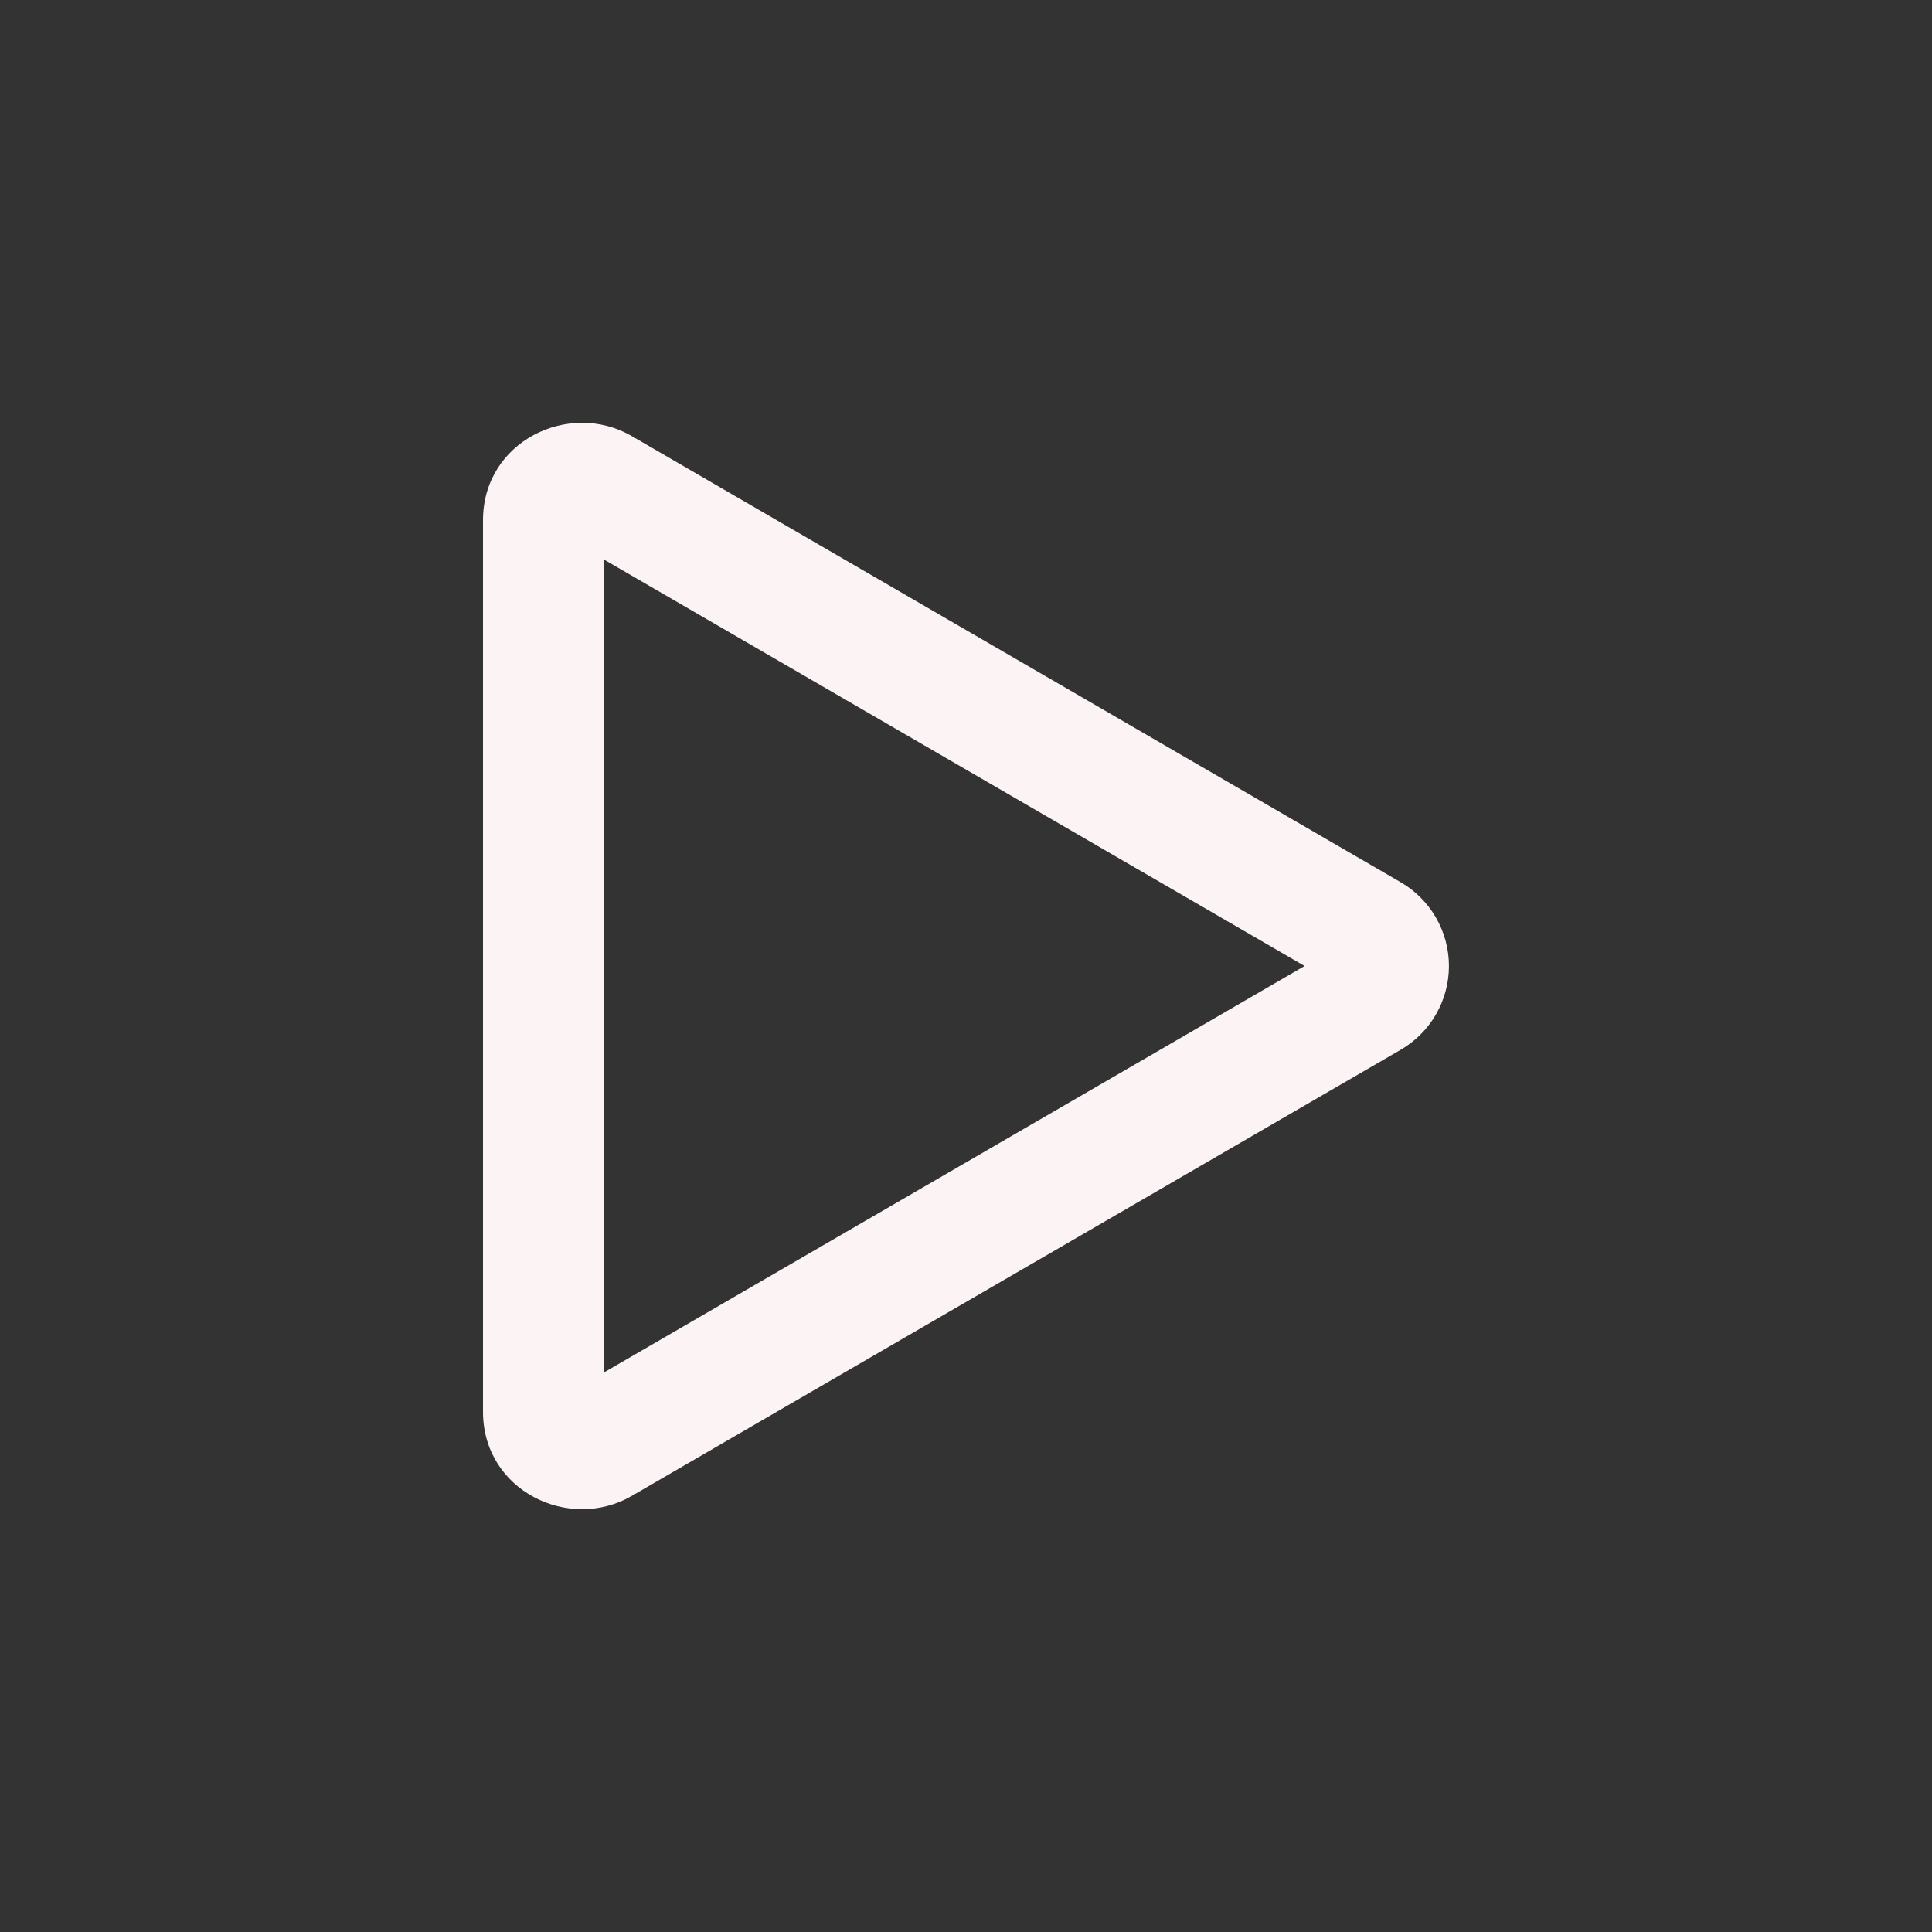 <svg width="40" height="40" viewBox="0 0 40 40" fill="none" xmlns="http://www.w3.org/2000/svg">
<rect x="0" y="0" width="40" height="40" fill="#333333" stroke="none"/>
<path d="M27.01 20L12.5 11.582V28.418L27.01 20ZM28.99 18.26C29.297 18.436 29.551 18.689 29.728 18.994C29.905 19.3 29.999 19.647 29.999 20C29.999 20.353 29.905 20.7 29.728 21.006C29.551 21.311 29.297 21.564 28.99 21.74L13.082 30.97C11.783 31.725 10 30.863 10 29.23V10.77C10 9.137 11.783 8.275 13.082 9.03L28.99 18.26Z" fill="#FCF4F4"/>
</svg>
